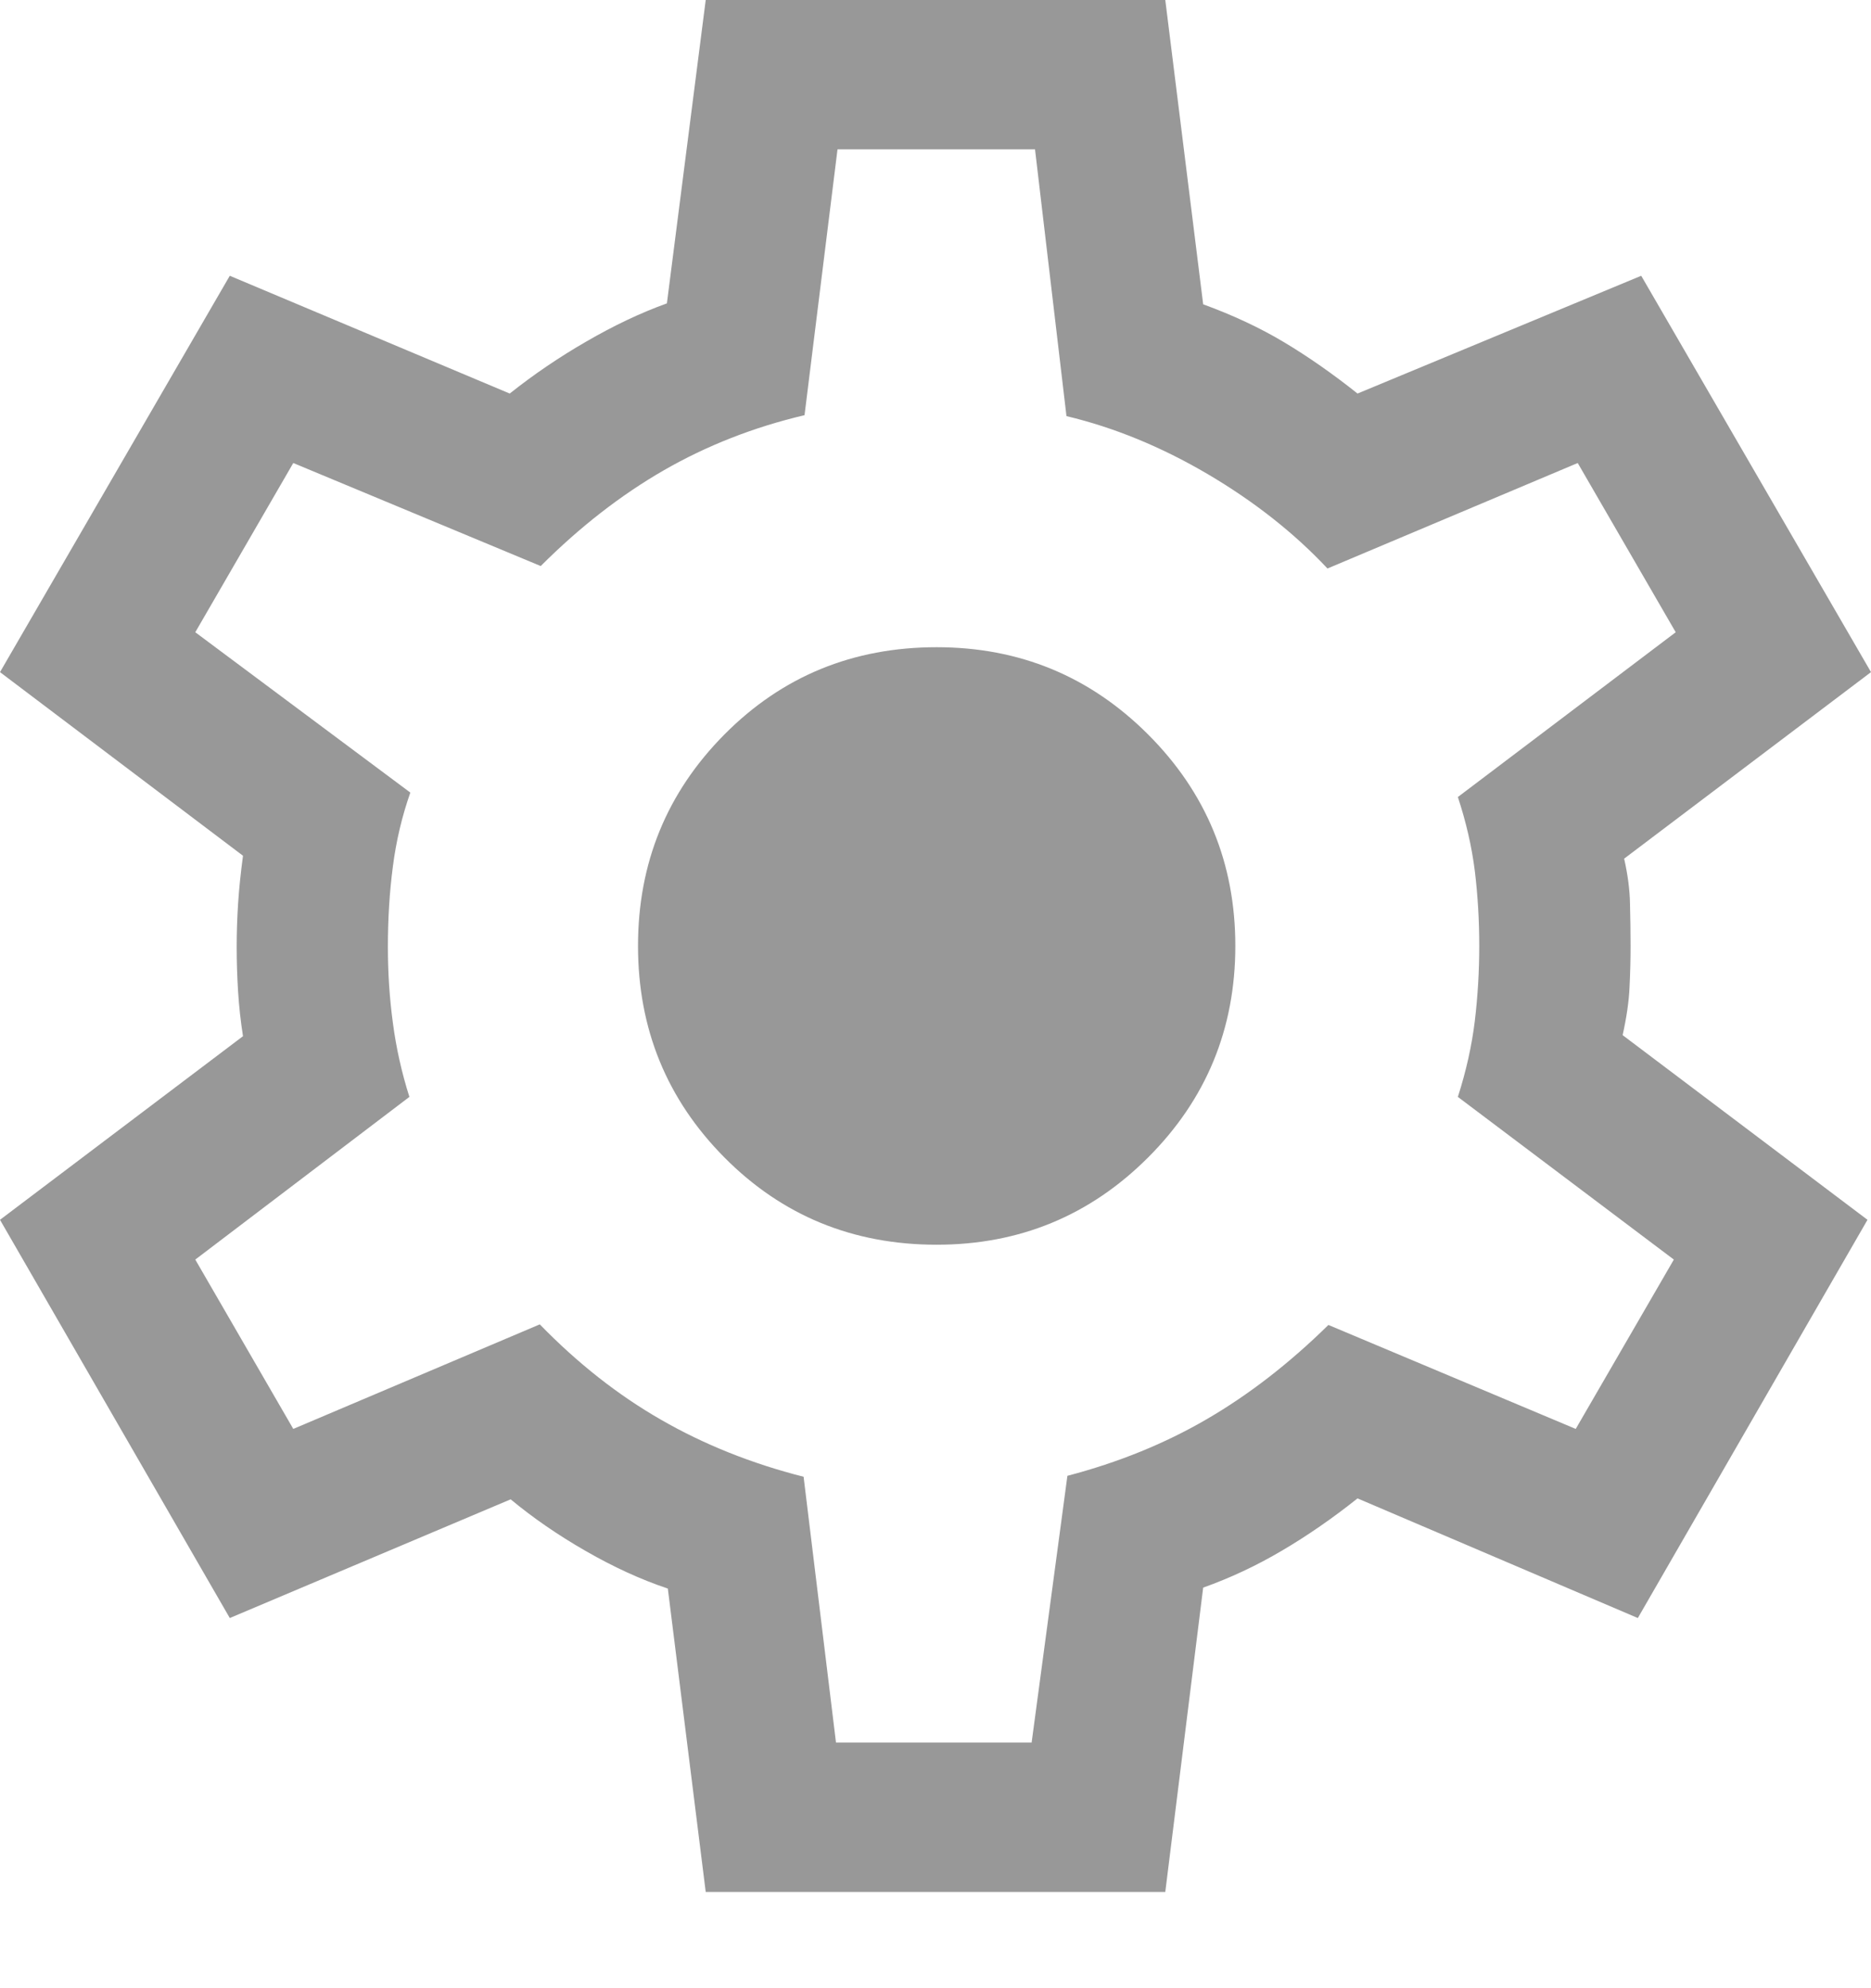 <svg width="16" height="17" viewBox="0 0 16 17" fill="none" xmlns="http://www.w3.org/2000/svg">
<path d="M6.035 16.177L5.711 13.583C5.483 13.507 5.249 13.4 5.009 13.262C4.77 13.125 4.556 12.977 4.367 12.82L1.965 13.835L0 10.43L2.078 8.86C2.058 8.733 2.044 8.606 2.036 8.478C2.028 8.35 2.024 8.223 2.024 8.097C2.024 7.975 2.028 7.852 2.036 7.727C2.044 7.602 2.058 7.466 2.078 7.317L0 5.747L1.965 2.358L4.359 3.365C4.564 3.202 4.783 3.053 5.016 2.919C5.249 2.784 5.478 2.675 5.703 2.594L6.035 0H9.965L10.289 2.602C10.544 2.695 10.775 2.803 10.982 2.927C11.189 3.051 11.398 3.197 11.609 3.365L14.035 2.358L16 5.747L13.889 7.342C13.92 7.479 13.937 7.608 13.939 7.727C13.942 7.847 13.944 7.967 13.944 8.088C13.944 8.204 13.941 8.322 13.935 8.441C13.93 8.561 13.91 8.698 13.876 8.851L15.97 10.43L14.006 13.835L11.609 12.812C11.398 12.98 11.183 13.129 10.964 13.258C10.744 13.388 10.519 13.493 10.289 13.575L9.965 16.177H6.035ZM7.149 14.9H8.822L9.128 12.619C9.563 12.505 9.96 12.344 10.319 12.135C10.679 11.926 11.026 11.657 11.36 11.329L13.475 12.218L14.314 10.77L12.467 9.379C12.538 9.158 12.586 8.942 12.612 8.73C12.637 8.519 12.65 8.305 12.65 8.088C12.65 7.867 12.637 7.653 12.612 7.447C12.586 7.24 12.538 7.03 12.467 6.815L14.33 5.406L13.492 3.959L11.352 4.861C11.067 4.557 10.725 4.288 10.328 4.054C9.93 3.82 9.527 3.655 9.12 3.558L8.851 1.277H7.162L6.88 3.55C6.446 3.652 6.044 3.81 5.677 4.021C5.309 4.233 4.958 4.506 4.624 4.84L2.508 3.959L1.67 5.406L3.509 6.777C3.438 6.979 3.388 7.189 3.36 7.407C3.331 7.626 3.317 7.855 3.317 8.097C3.317 8.318 3.331 8.535 3.36 8.748C3.388 8.961 3.435 9.171 3.501 9.379L1.67 10.77L2.508 12.218L4.616 11.324C4.939 11.656 5.284 11.928 5.652 12.139C6.02 12.351 6.427 12.514 6.872 12.627L7.149 14.9ZM8.01 10.643C8.718 10.643 9.321 10.394 9.818 9.897C10.315 9.4 10.564 8.797 10.564 8.088C10.564 7.38 10.315 6.777 9.818 6.28C9.321 5.783 8.718 5.534 8.01 5.534C7.293 5.534 6.688 5.783 6.195 6.28C5.702 6.777 5.456 7.38 5.456 8.088C5.456 8.797 5.702 9.4 6.195 9.897C6.688 10.394 7.293 10.643 8.01 10.643Z" fill="#989898"/>
</svg>
